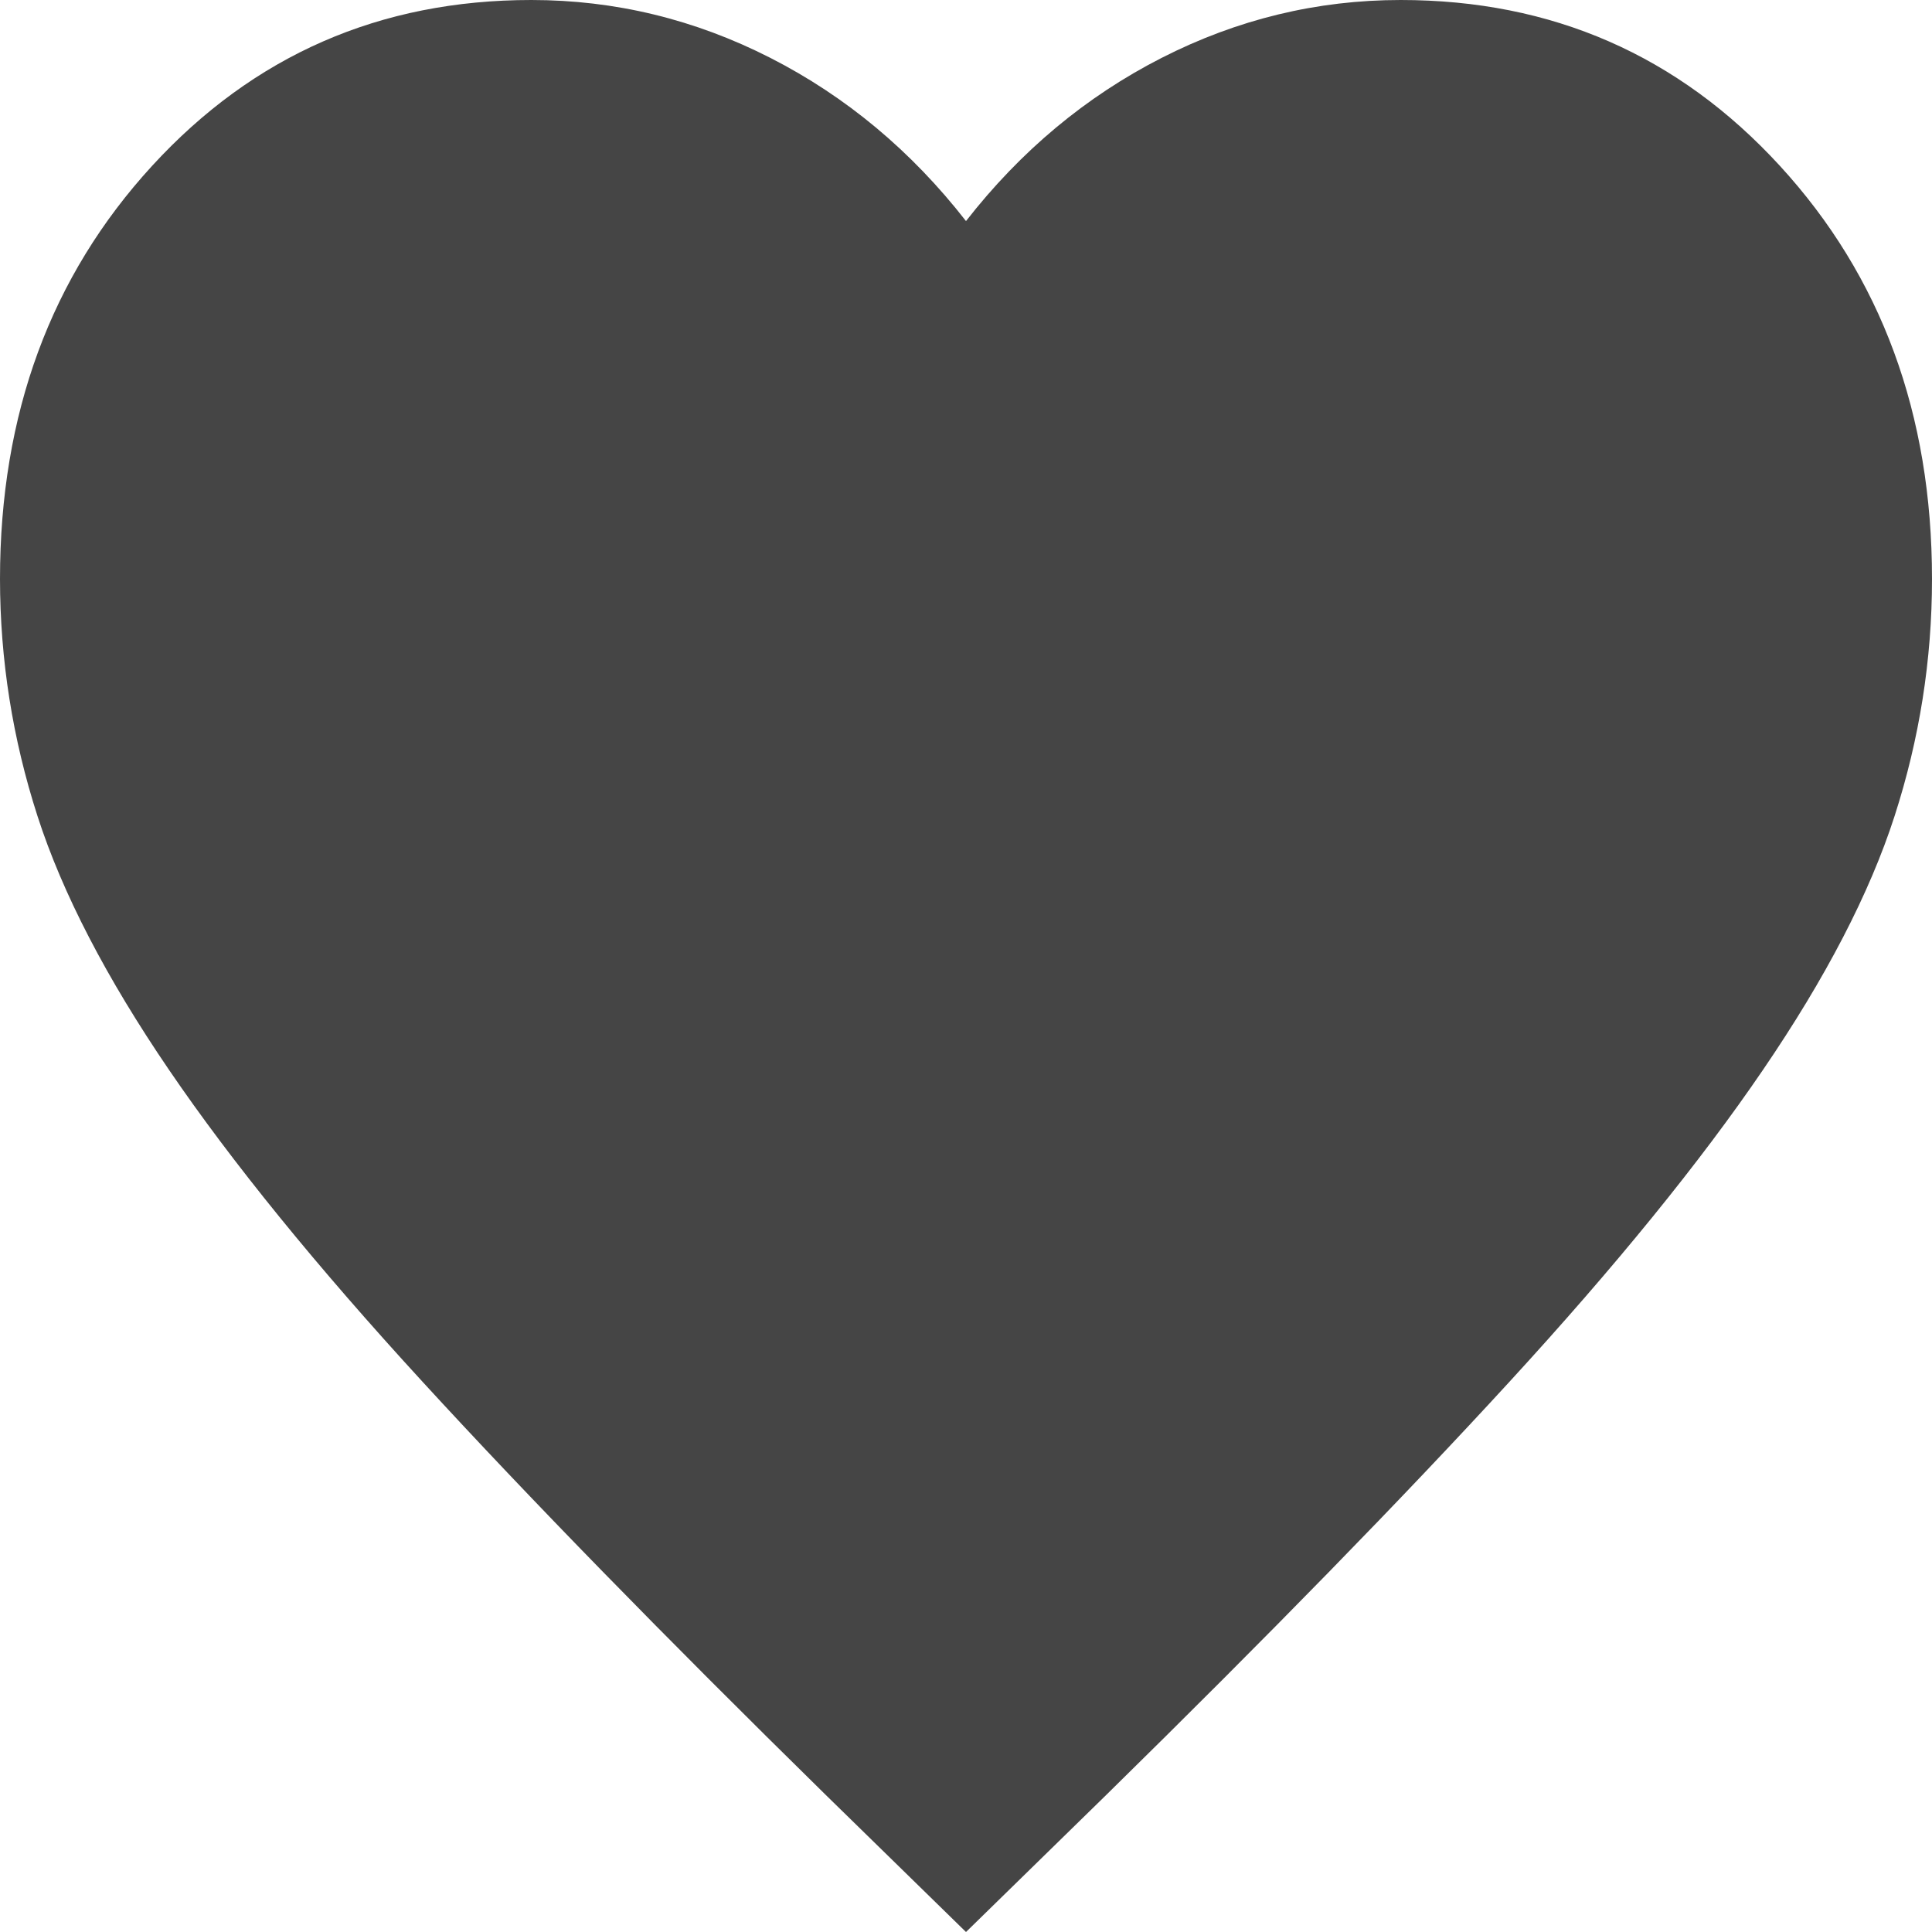 <svg width="28" height="28" viewBox="0 0 28 28" fill="none" xmlns="http://www.w3.org/2000/svg">
<path d="M14 28L11.97 26.016C9.613 23.702 7.665 21.706 6.125 20.027C4.585 18.349 3.36 16.842 2.45 15.506C1.54 14.171 0.904 12.945 0.543 11.826C0.182 10.707 0.001 9.562 0 8.392C0 6.002 0.735 4.005 2.205 2.403C3.675 0.801 5.507 0 7.7 0C8.913 0 10.068 0.28 11.165 0.839C12.262 1.399 13.207 2.187 14 3.204C14.793 2.187 15.738 1.399 16.835 0.839C17.932 0.28 19.087 0 20.3 0C22.493 0 24.325 0.801 25.795 2.403C27.265 4.005 28 6.002 28 8.392C28 9.562 27.819 10.707 27.458 11.826C27.097 12.945 26.461 14.171 25.55 15.506C24.64 16.842 23.415 18.349 21.875 20.027C20.335 21.706 18.387 23.702 16.03 26.016L14 28Z" fill="#454545"/>
</svg>
